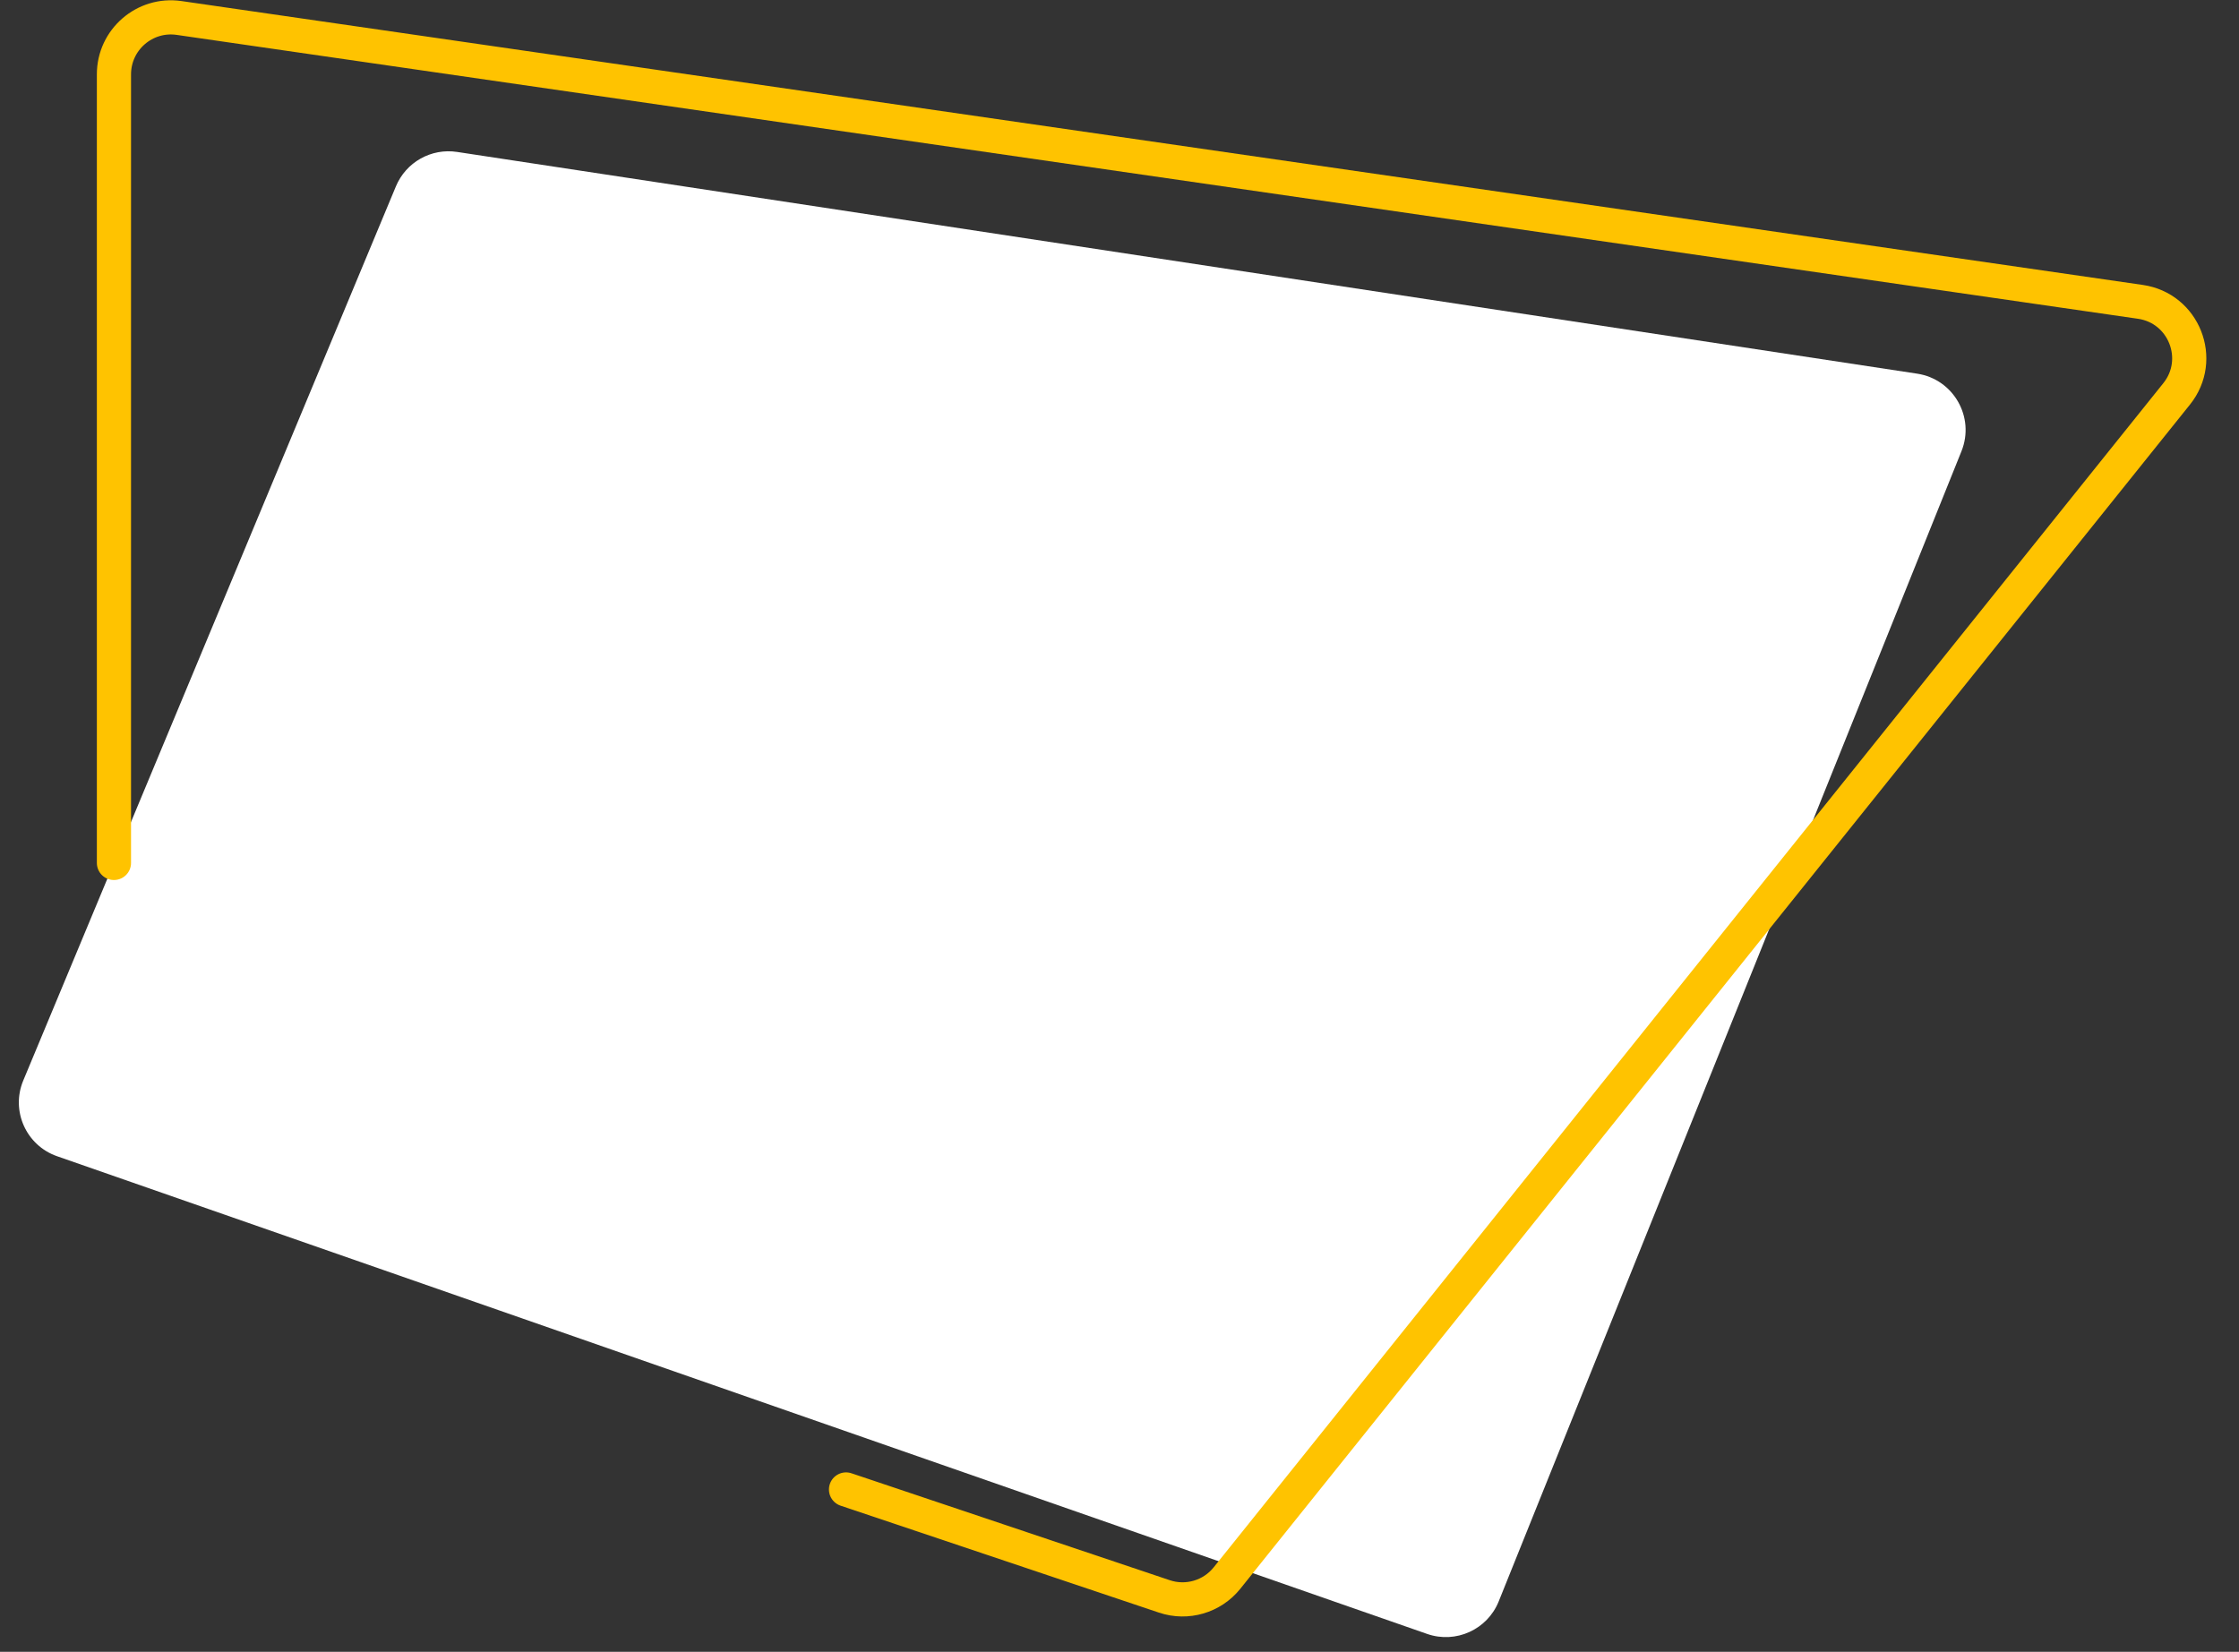 <svg width="786" height="580" viewBox="0 0 786 580" fill="none" xmlns="http://www.w3.org/2000/svg">
<rect x="0" y="0" width="786" height="580" fill="#333333" stroke="none"/>
<path d="M20.038 405.988L500.981 573.716C511.066 577.233 522.136 572.205 526.122 562.295L688.57 158.442C693.385 146.472 685.774 133.143 673.019 131.205L160.453 53.347C151.373 51.968 142.521 56.95 138.988 65.428L8.162 379.411C3.735 390.037 9.168 402.197 20.038 405.988Z" fill="white"/>
<path d="M40 303V26.104C40 13.918 50.805 4.564 62.866 6.31L751.38 105.988C766.691 108.205 773.796 126.222 764.118 138.292L430.736 554.104C425.488 560.649 416.714 563.224 408.762 560.552L297 523" stroke="#FFC300" stroke-width="12" stroke-linecap="round"/>
</svg>
